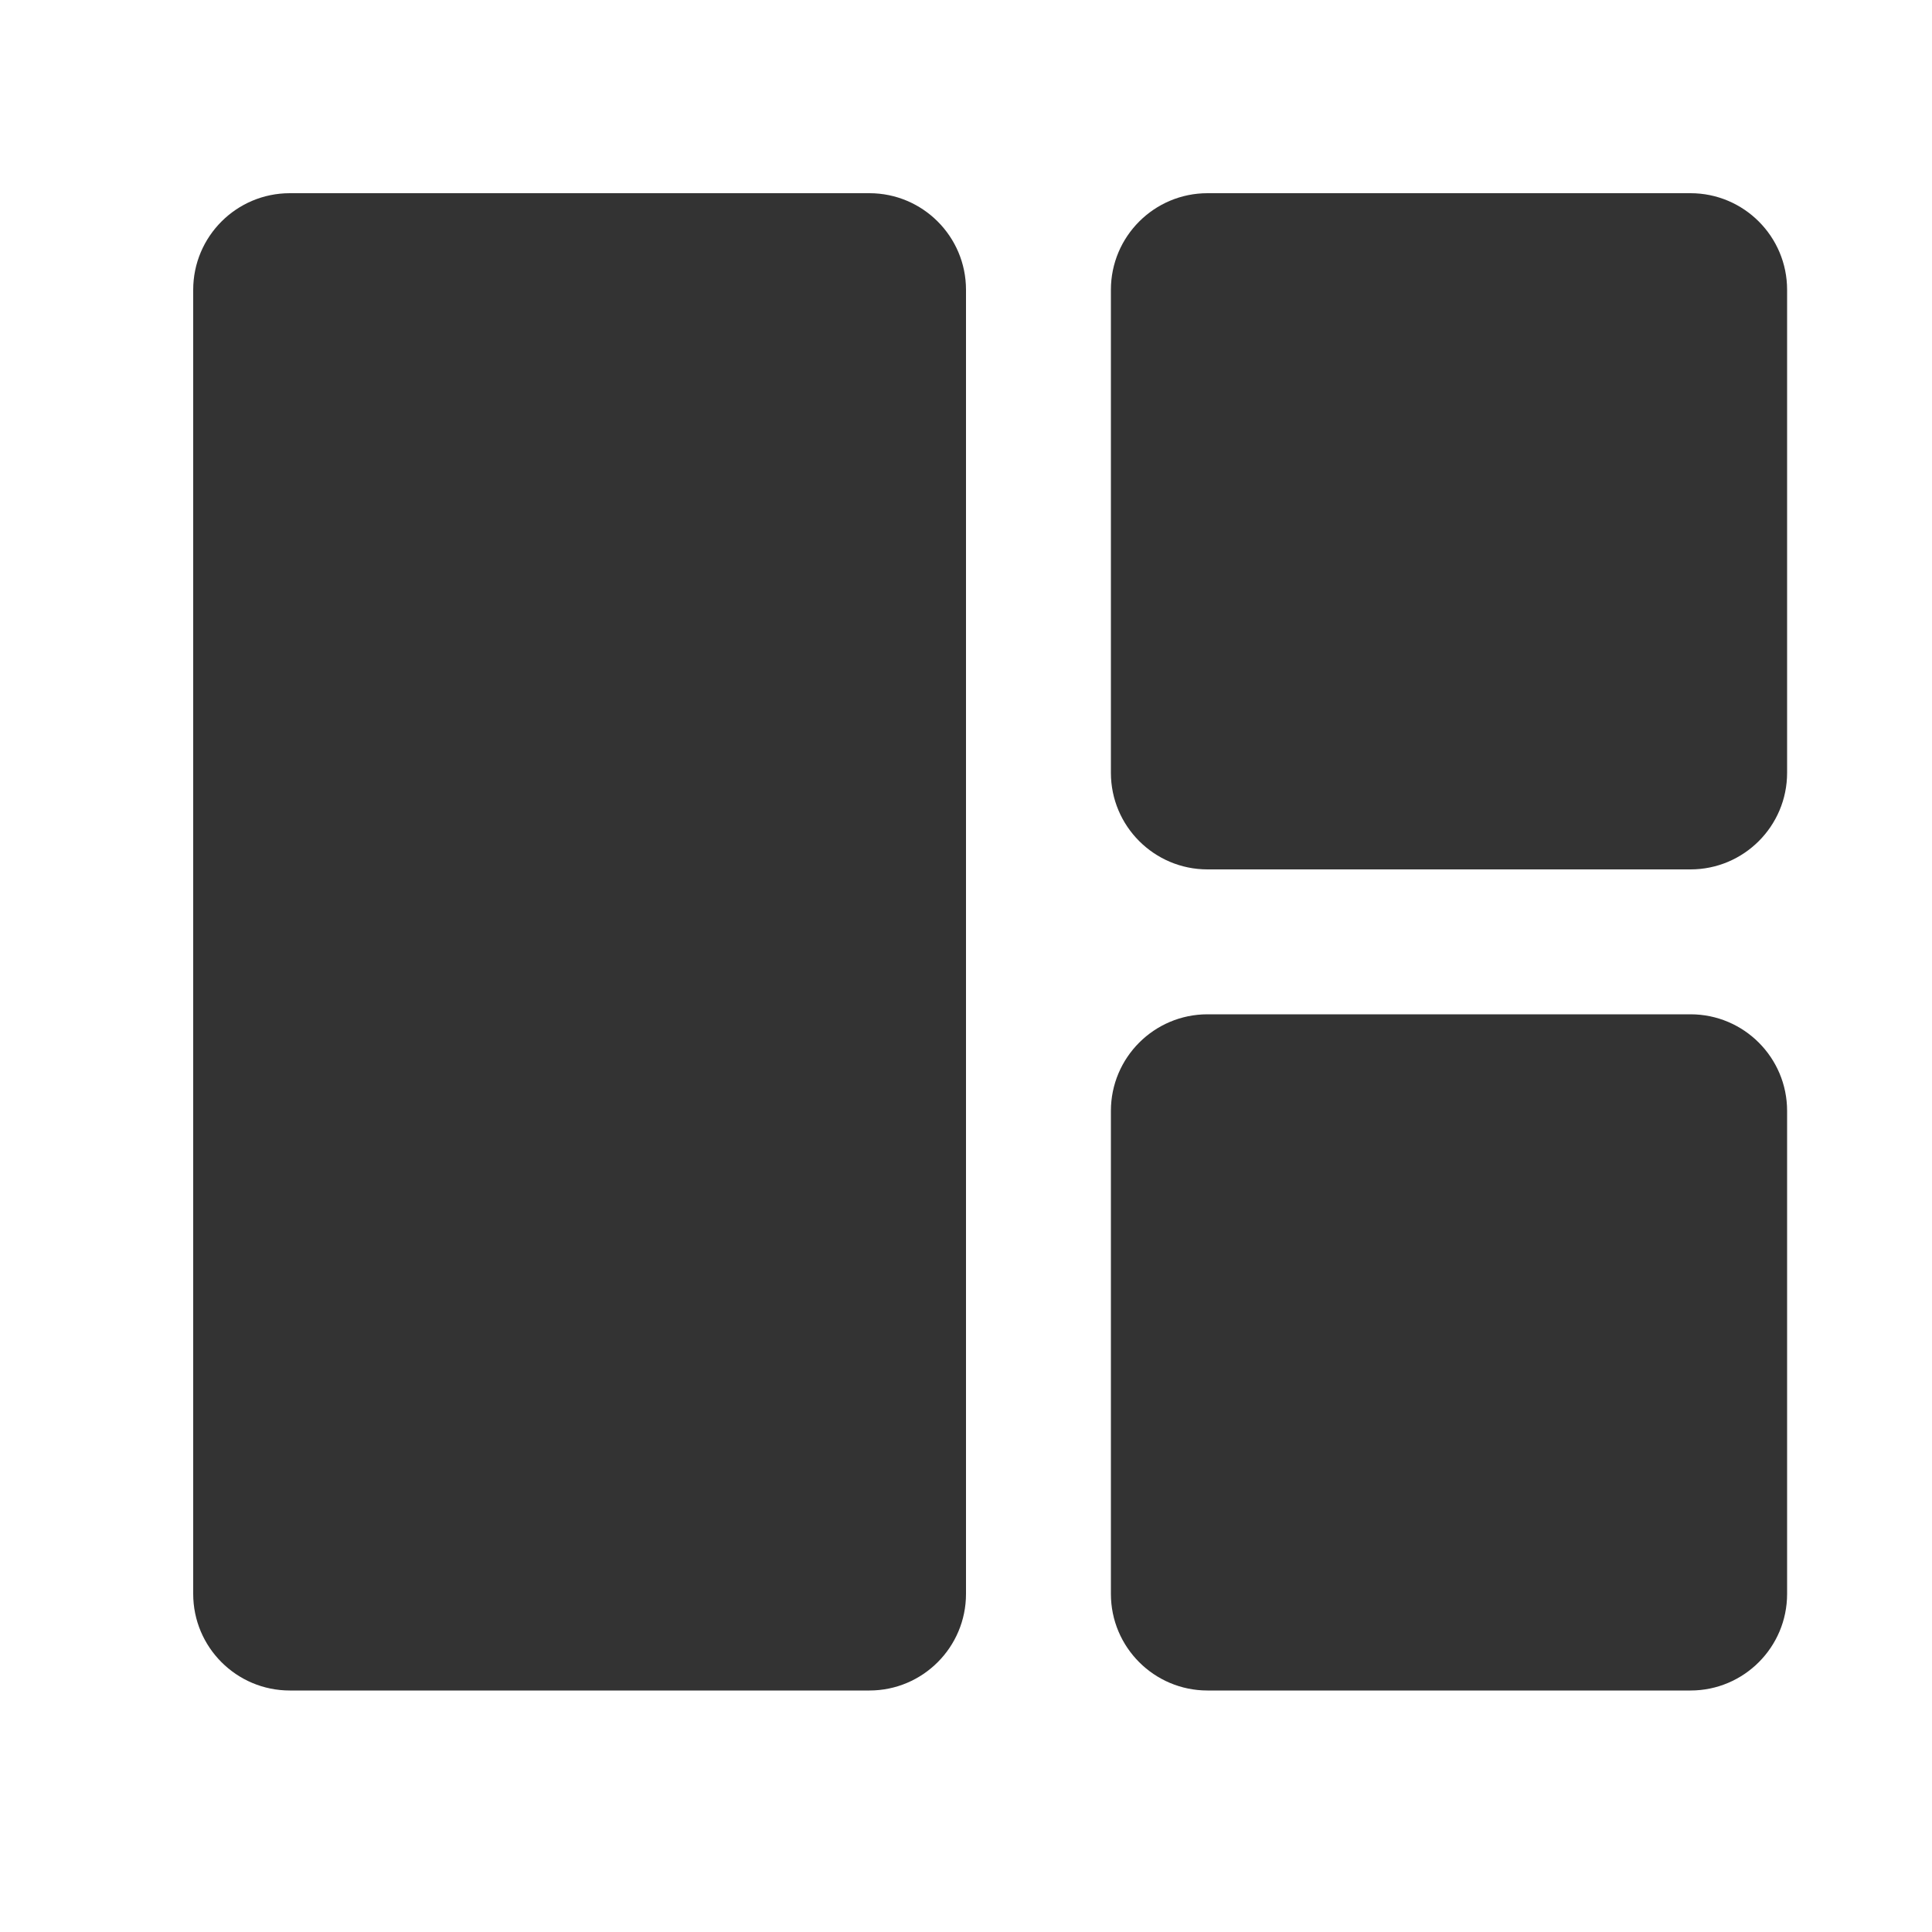 <svg width="20" height="20" viewBox="0 0 20 20" fill="none" xmlns="http://www.w3.org/2000/svg">
<path fill-rule="evenodd" clip-rule="evenodd" d="M2 3C2 2.448 2.448 2 3 2H9C9.552 2 10 2.448 10 3V16.5C10 17.052 9.552 17.5 9 17.5H3C2.448 17.5 2 17.052 2 16.5V3ZM11.5 3C11.5 2.448 11.948 2 12.5 2H17.5C18.052 2 18.5 2.448 18.5 3V8C18.5 8.552 18.052 9 17.5 9H12.5C11.948 9 11.5 8.552 11.5 8V3ZM12.5 10.5C11.948 10.5 11.5 10.948 11.5 11.5V16.5C11.5 17.052 11.948 17.5 12.5 17.5H17.5C18.052 17.5 18.5 17.052 18.5 16.5V11.5C18.5 10.948 18.052 10.5 17.5 10.5H12.5Z" fill="#333333"/>
</svg>
